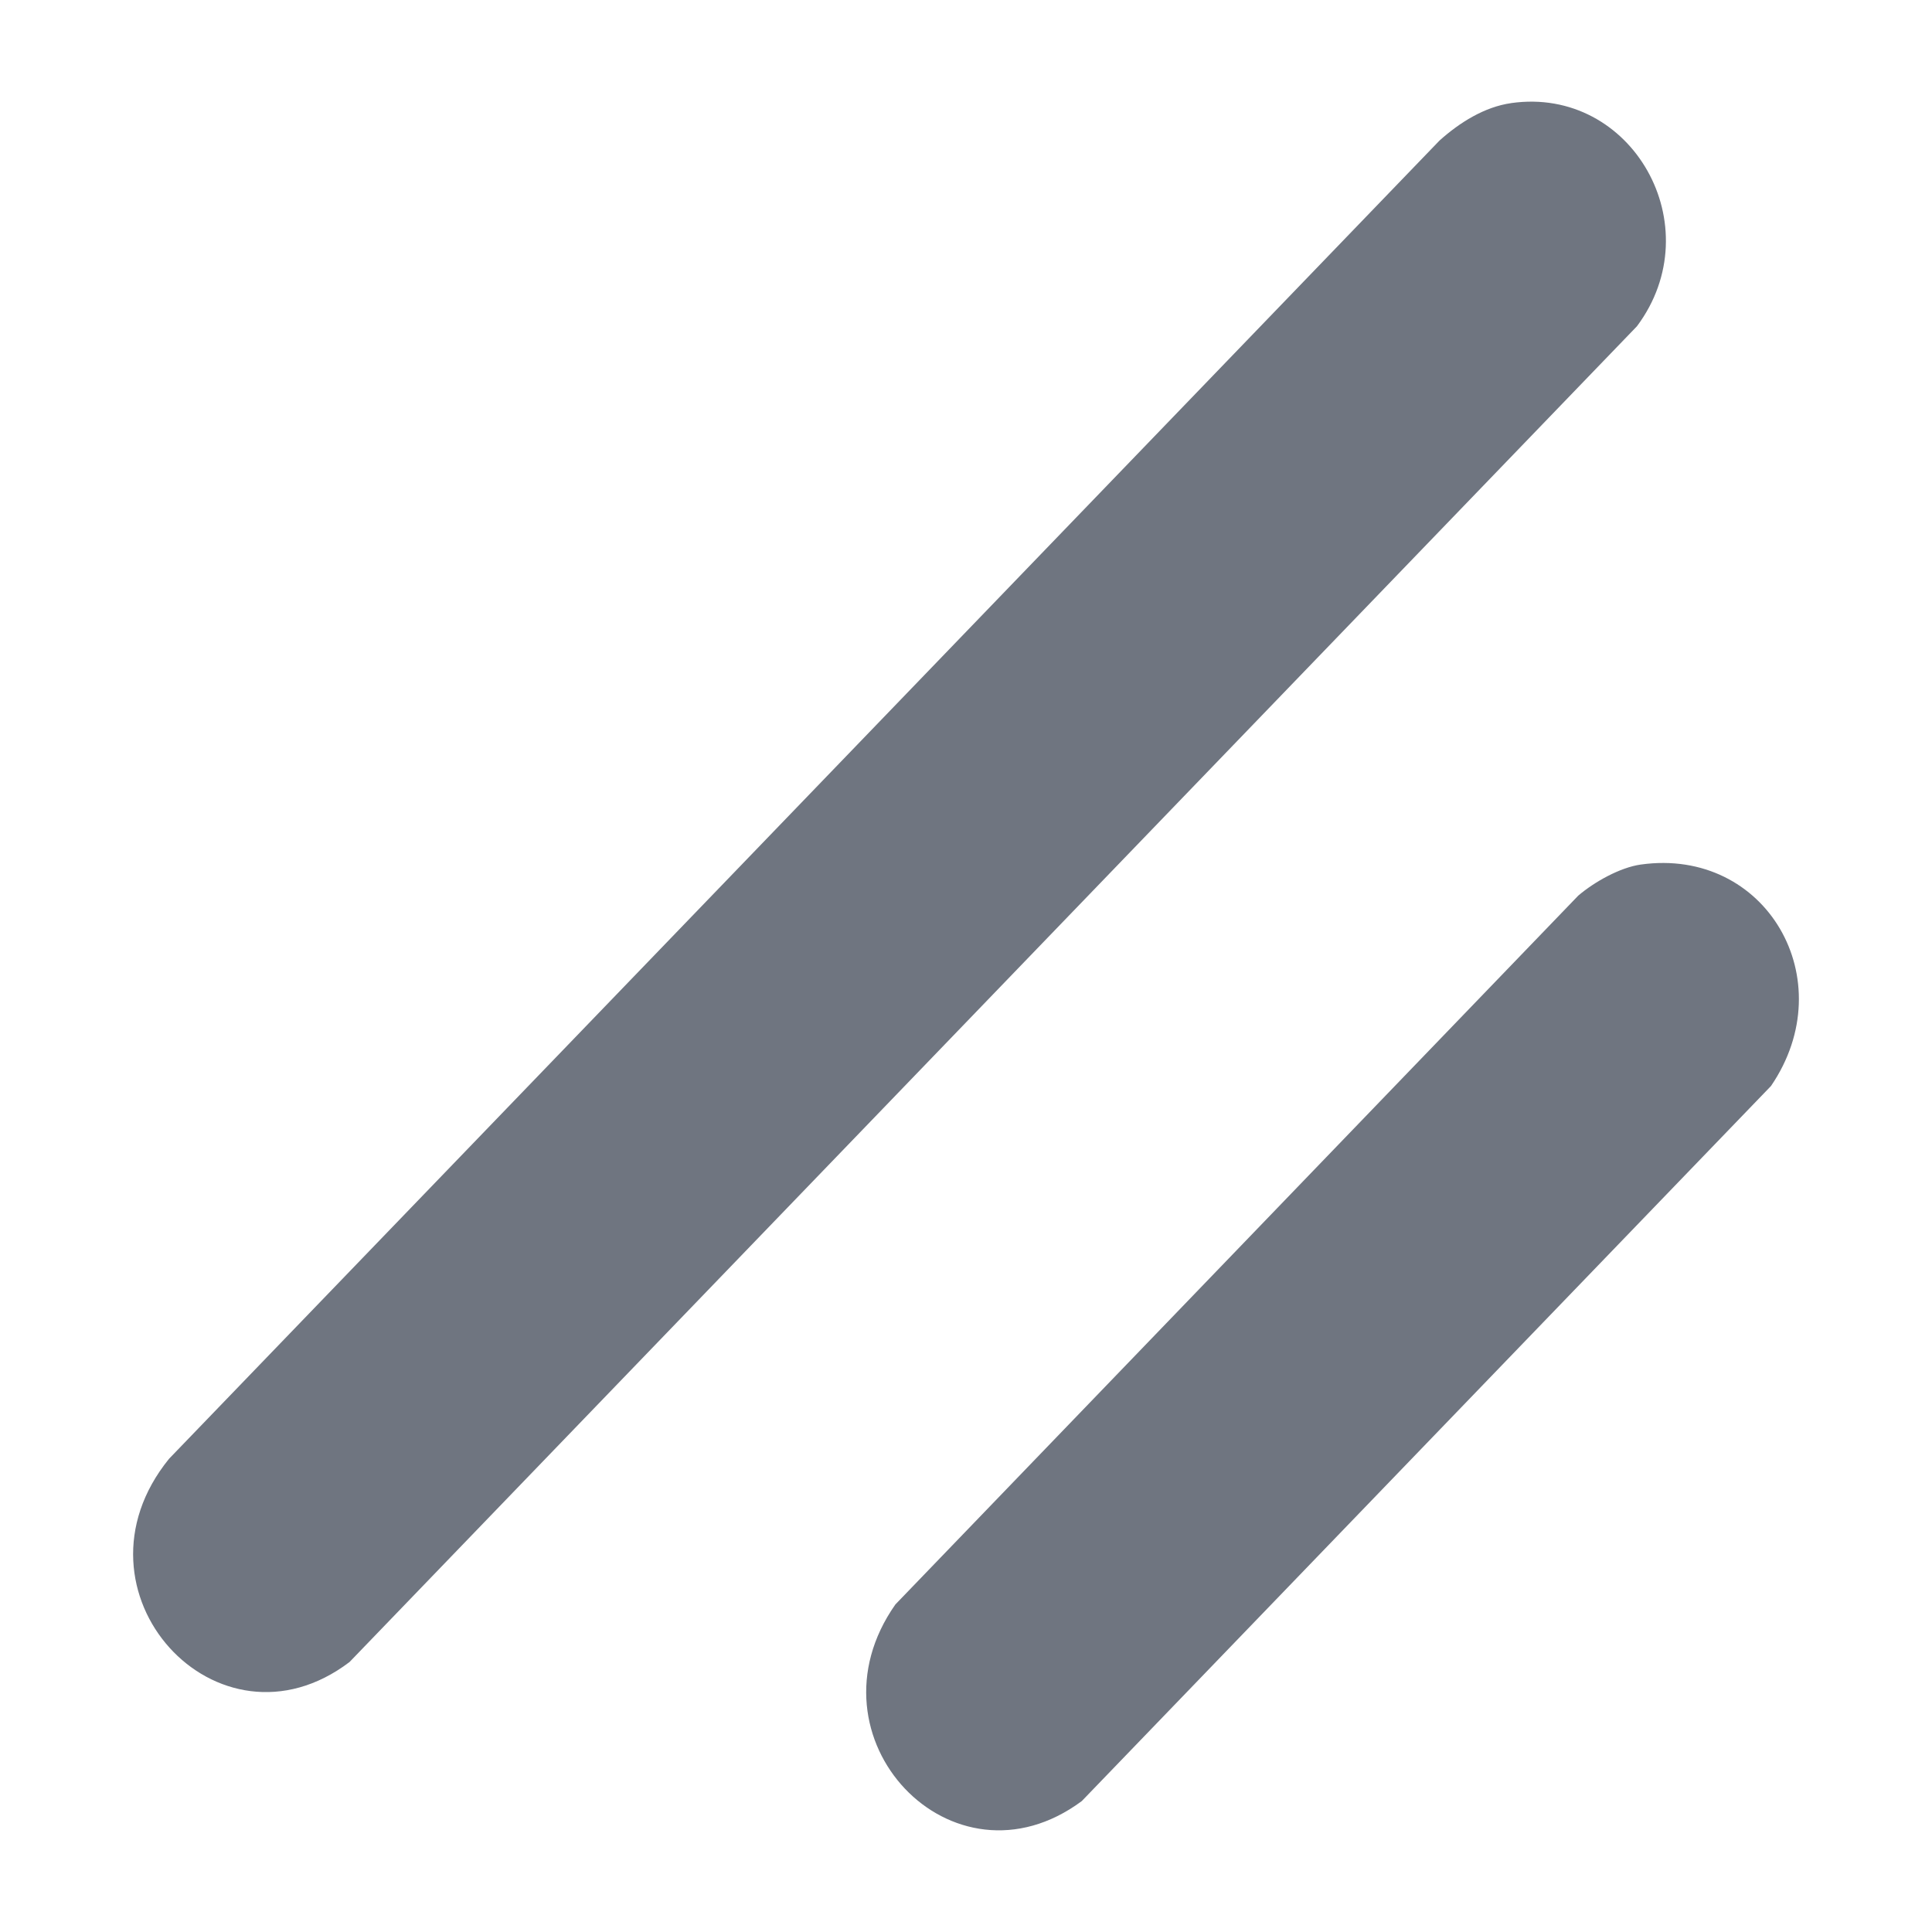 <?xml version="1.0" encoding="UTF-8"?>
<svg id="uuid-f76681b8-75df-4480-beb2-cb6e17269a8f" data-name="Layer 1" xmlns="http://www.w3.org/2000/svg" viewBox="0 0 800 800">
  <path d="M625.79,42.68c50.01-7.07,82.94,50.97,52.04,92.41L144.74,688.2c-54.55,41.42-119.37-29.19-74.73-84.16L596.06,58.21c8.33-7.47,18.6-13.95,29.73-15.52Z" style="fill: #6f7580;"/>
  <path d="M679.42,357.99c51.9-7.28,83.87,47.78,53.91,91.7l-285.38,296.09c-53.54,39.72-116.02-26.24-77.19-81.41l282.76-293.51c6.68-5.7,17.32-11.67,25.9-12.87Z" style="fill: #6f7580;"/>
</svg>